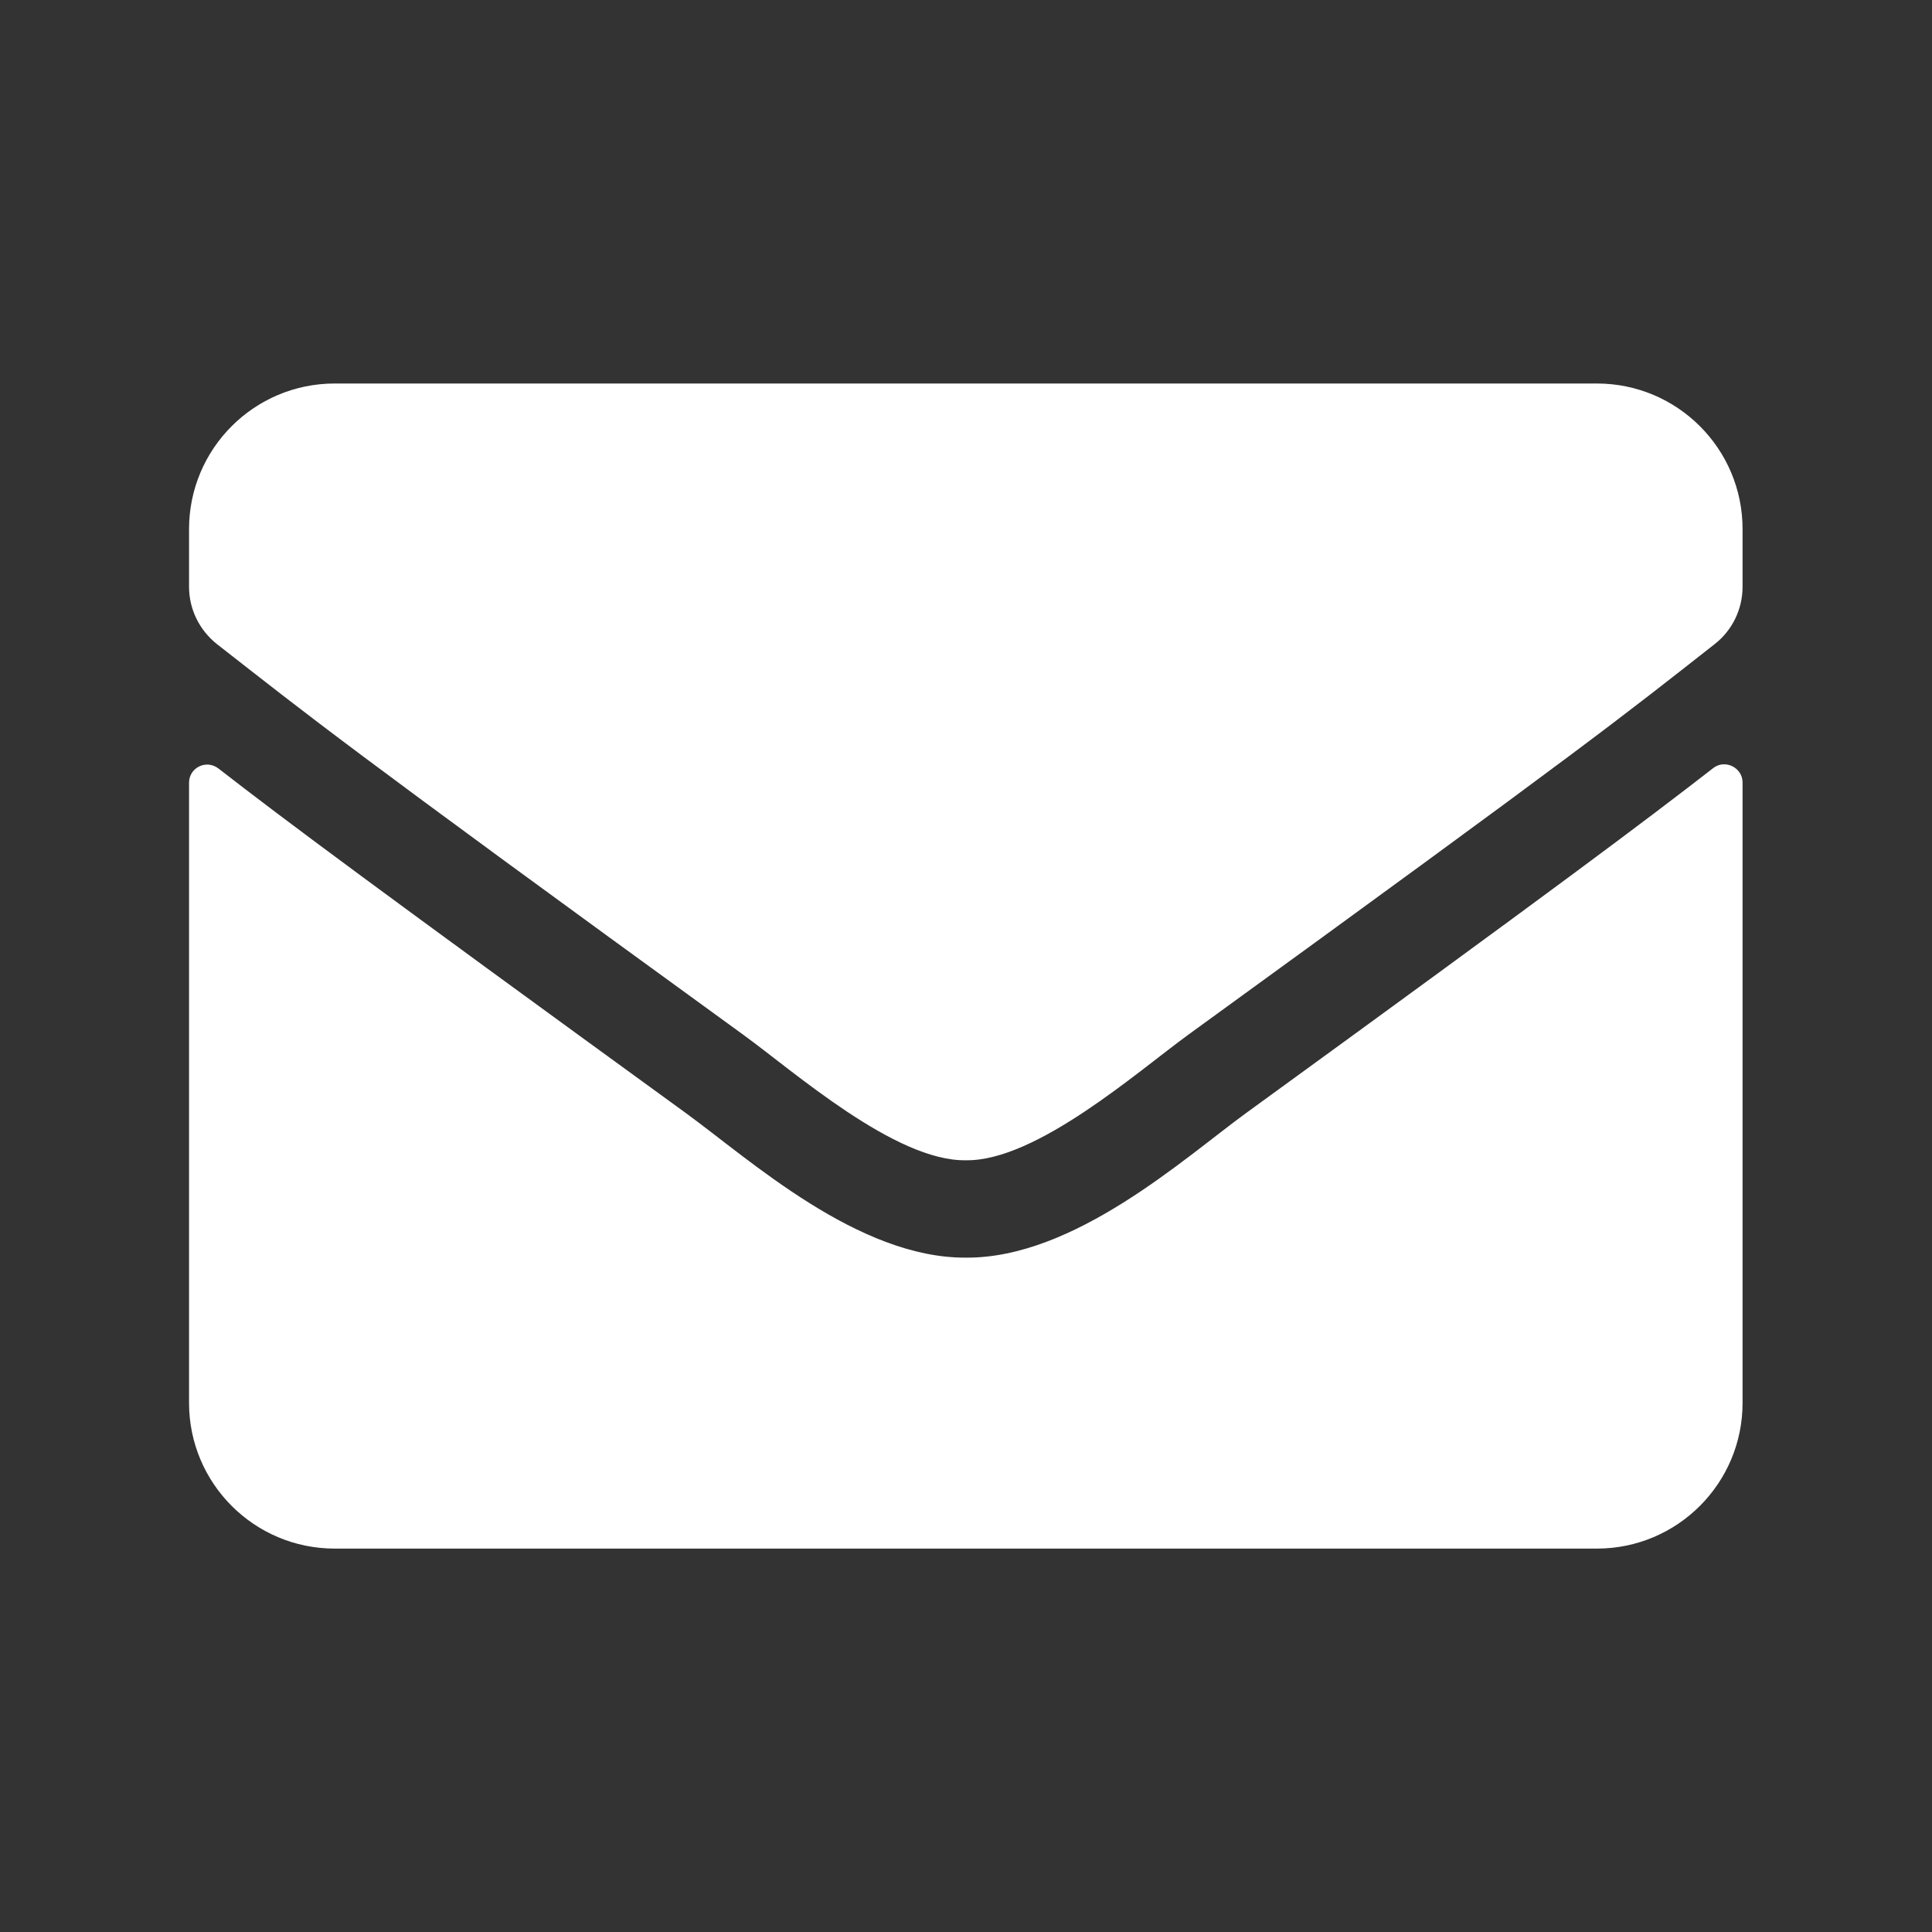 <svg width="20" height="20" viewBox="0 0 20 20" fill="none" xmlns="http://www.w3.org/2000/svg">
<rect x="0" y="0" width="20" height="20" fill="#333333" stroke="none"/>
<g id="Frame">
<path id="Vector" d="M17.734 7.952C17.857 7.855 18.039 7.946 18.039 8.1V14.523C18.039 15.356 17.363 16.031 16.531 16.031H3.465C2.632 16.031 1.957 15.356 1.957 14.523V8.103C1.957 7.946 2.136 7.858 2.262 7.956C2.965 8.502 3.898 9.196 7.102 11.524C7.765 12.007 8.883 13.025 9.998 13.019C11.119 13.028 12.259 11.989 12.897 11.524C16.101 9.196 17.03 8.499 17.734 7.952ZM9.998 12.011C10.726 12.023 11.776 11.093 12.303 10.71C16.471 7.685 16.789 7.422 17.75 6.668C17.932 6.526 18.039 6.307 18.039 6.074V5.477C18.039 4.645 17.363 3.97 16.531 3.97H3.465C2.632 3.97 1.957 4.645 1.957 5.477V6.074C1.957 6.307 2.064 6.523 2.246 6.668C3.207 7.418 3.524 7.685 7.692 10.71C8.22 11.093 9.269 12.023 9.998 12.011Z" fill="white"/>
</g>
</svg>
